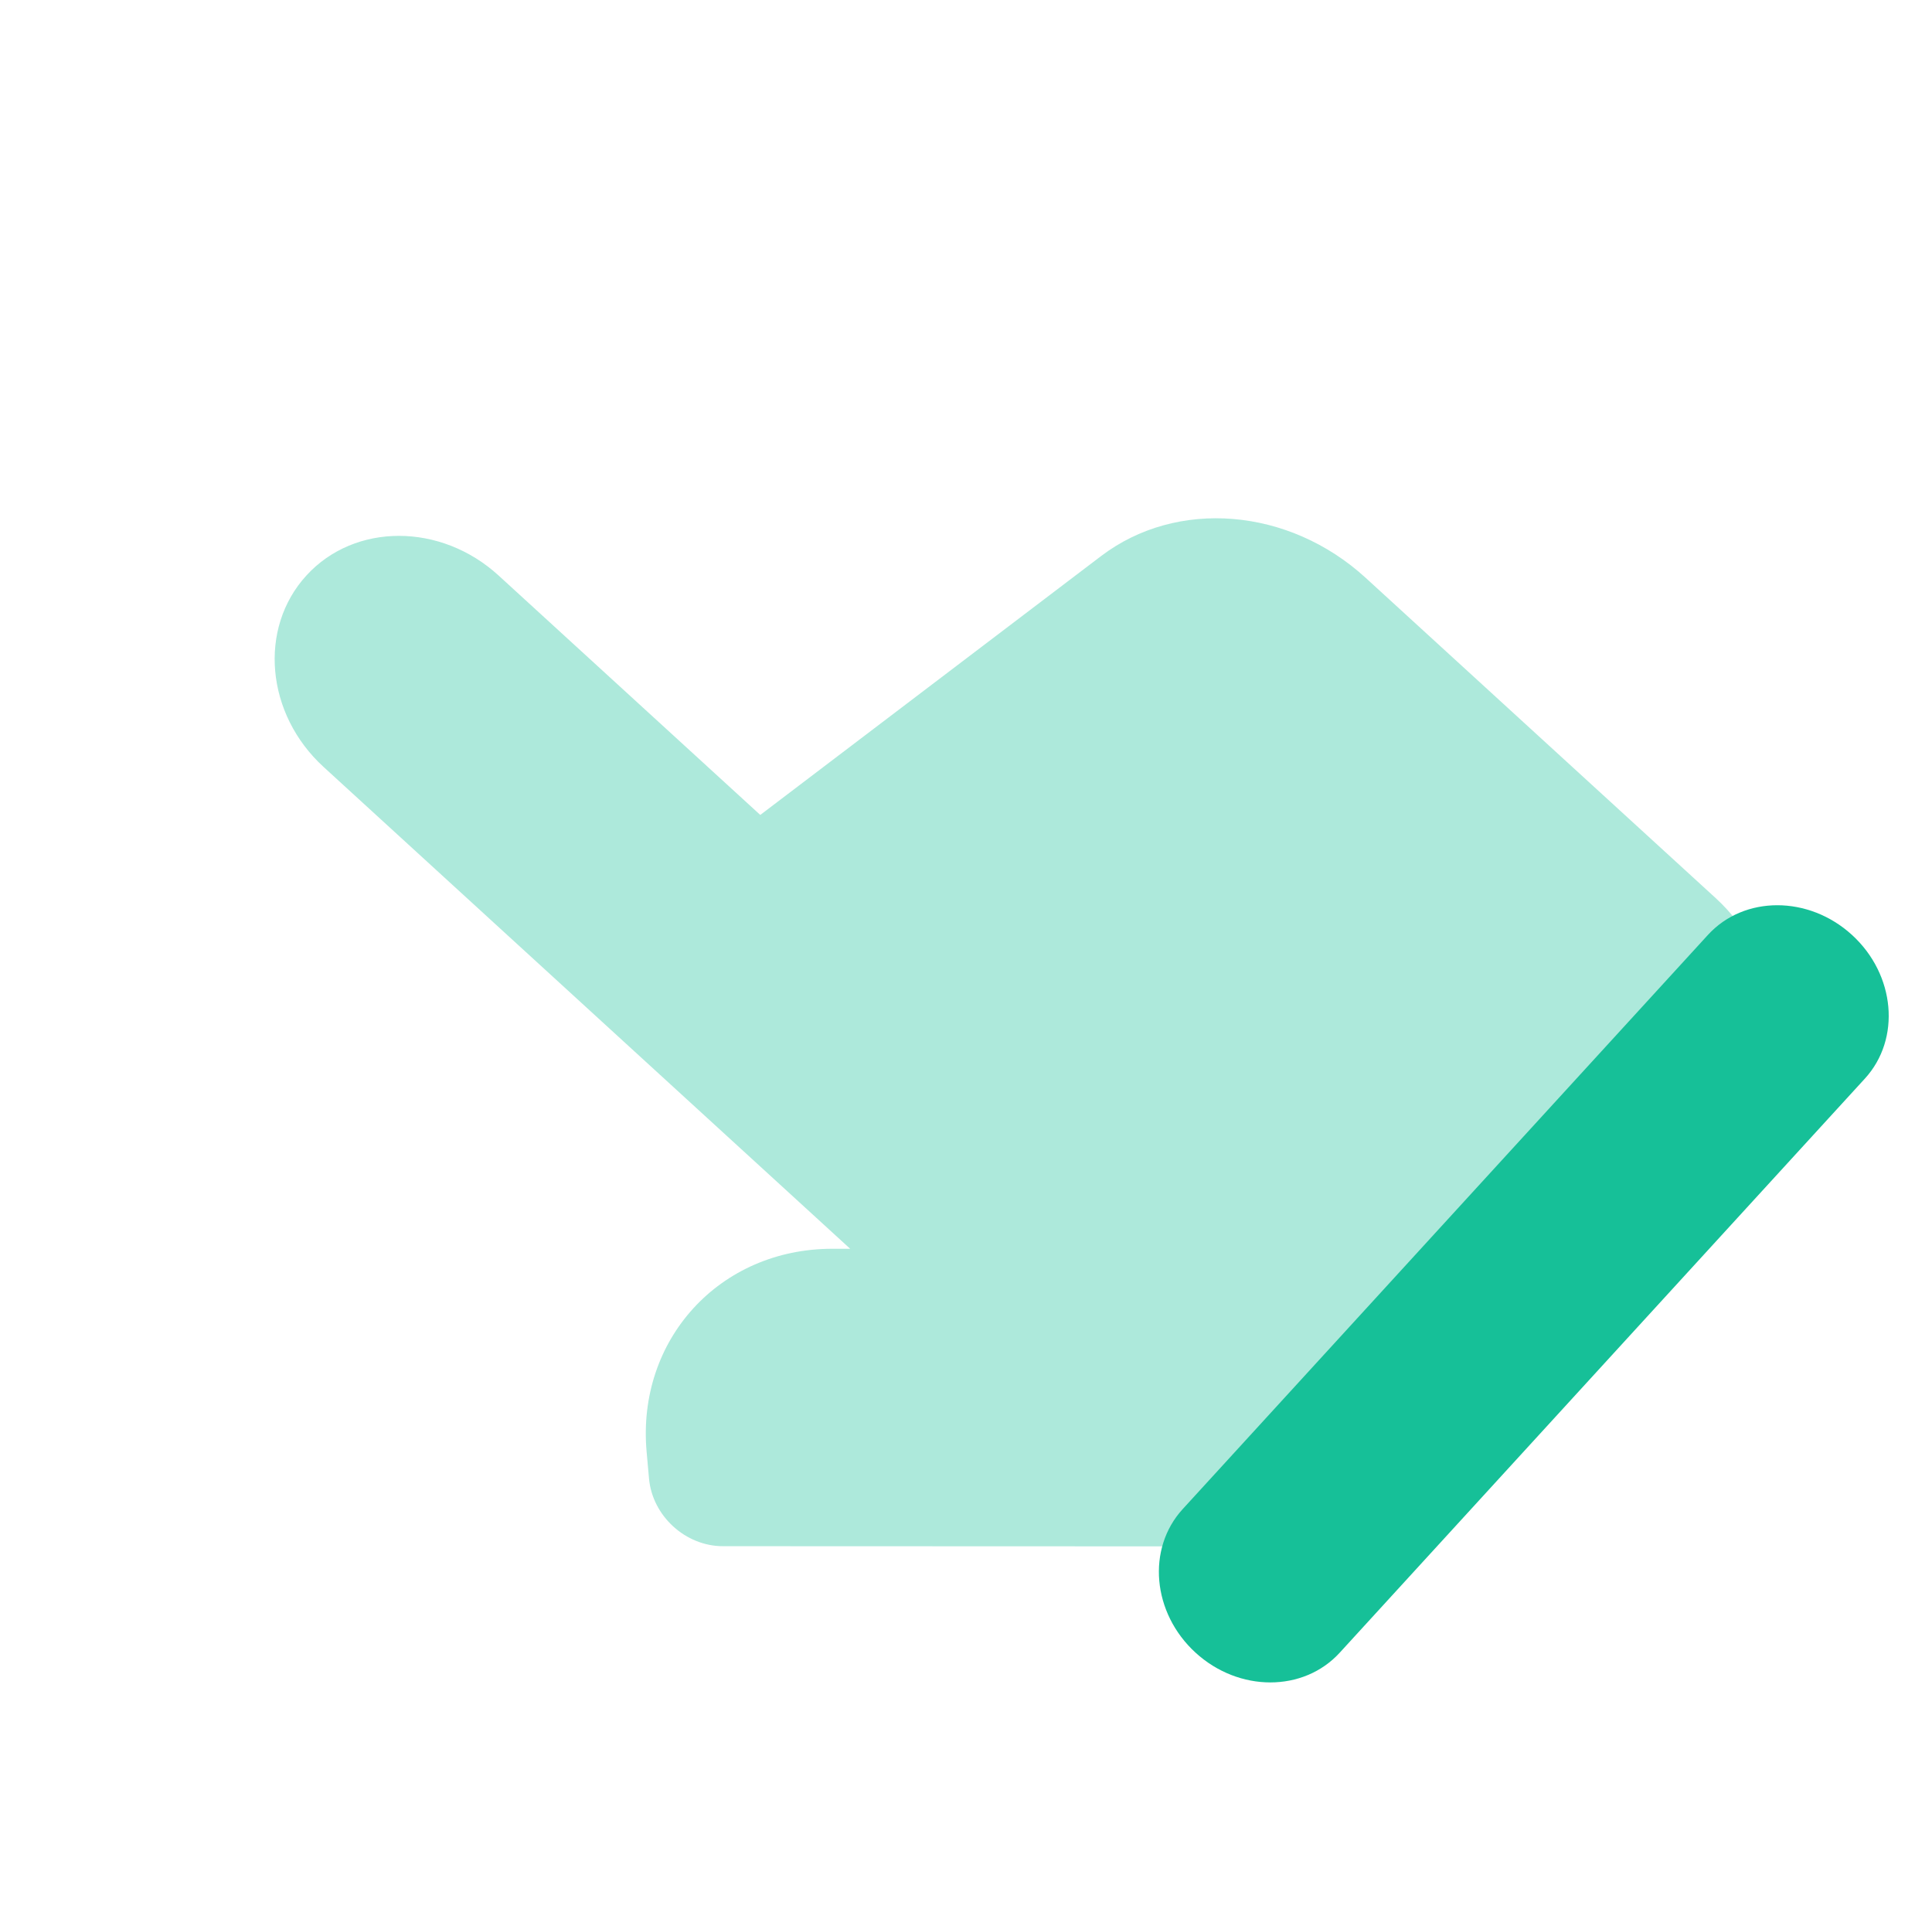 <svg width="598" height="593" viewBox="0 0 598 593" fill="none" xmlns="http://www.w3.org/2000/svg">
<path opacity="0.35" d="M340.807 172.1L235.321 252.212L154.334 178.12C136.453 161.761 109.802 161.751 94.846 178.099C79.89 194.446 82.265 220.991 100.146 237.351L263.155 386.483L257.623 386.481C222.763 386.468 197.037 414.588 200.143 449.309L200.882 457.575C201.919 469.158 212.172 478.538 223.785 478.528L391.573 478.589L391.199 474.411C408.7 473.884 425.483 467.151 437.689 453.809L537.056 345.195C554.044 326.627 551.351 296.527 531.04 277.945L422.697 178.825C398.935 157.086 364.313 154.244 340.807 172.1Z" fill="#16C098"/>
<path d="M528.639 289.349C523.41 295.065 371.305 461.325 366.075 467.041C354.858 479.301 356.639 499.21 370.051 511.479C383.462 523.749 403.45 523.756 414.667 511.496C419.896 505.78 572.002 339.52 577.231 333.805C588.448 321.544 586.667 301.635 573.256 289.366C559.844 277.096 539.856 277.089 528.639 289.349Z" fill="#16C098"/>
</svg>
